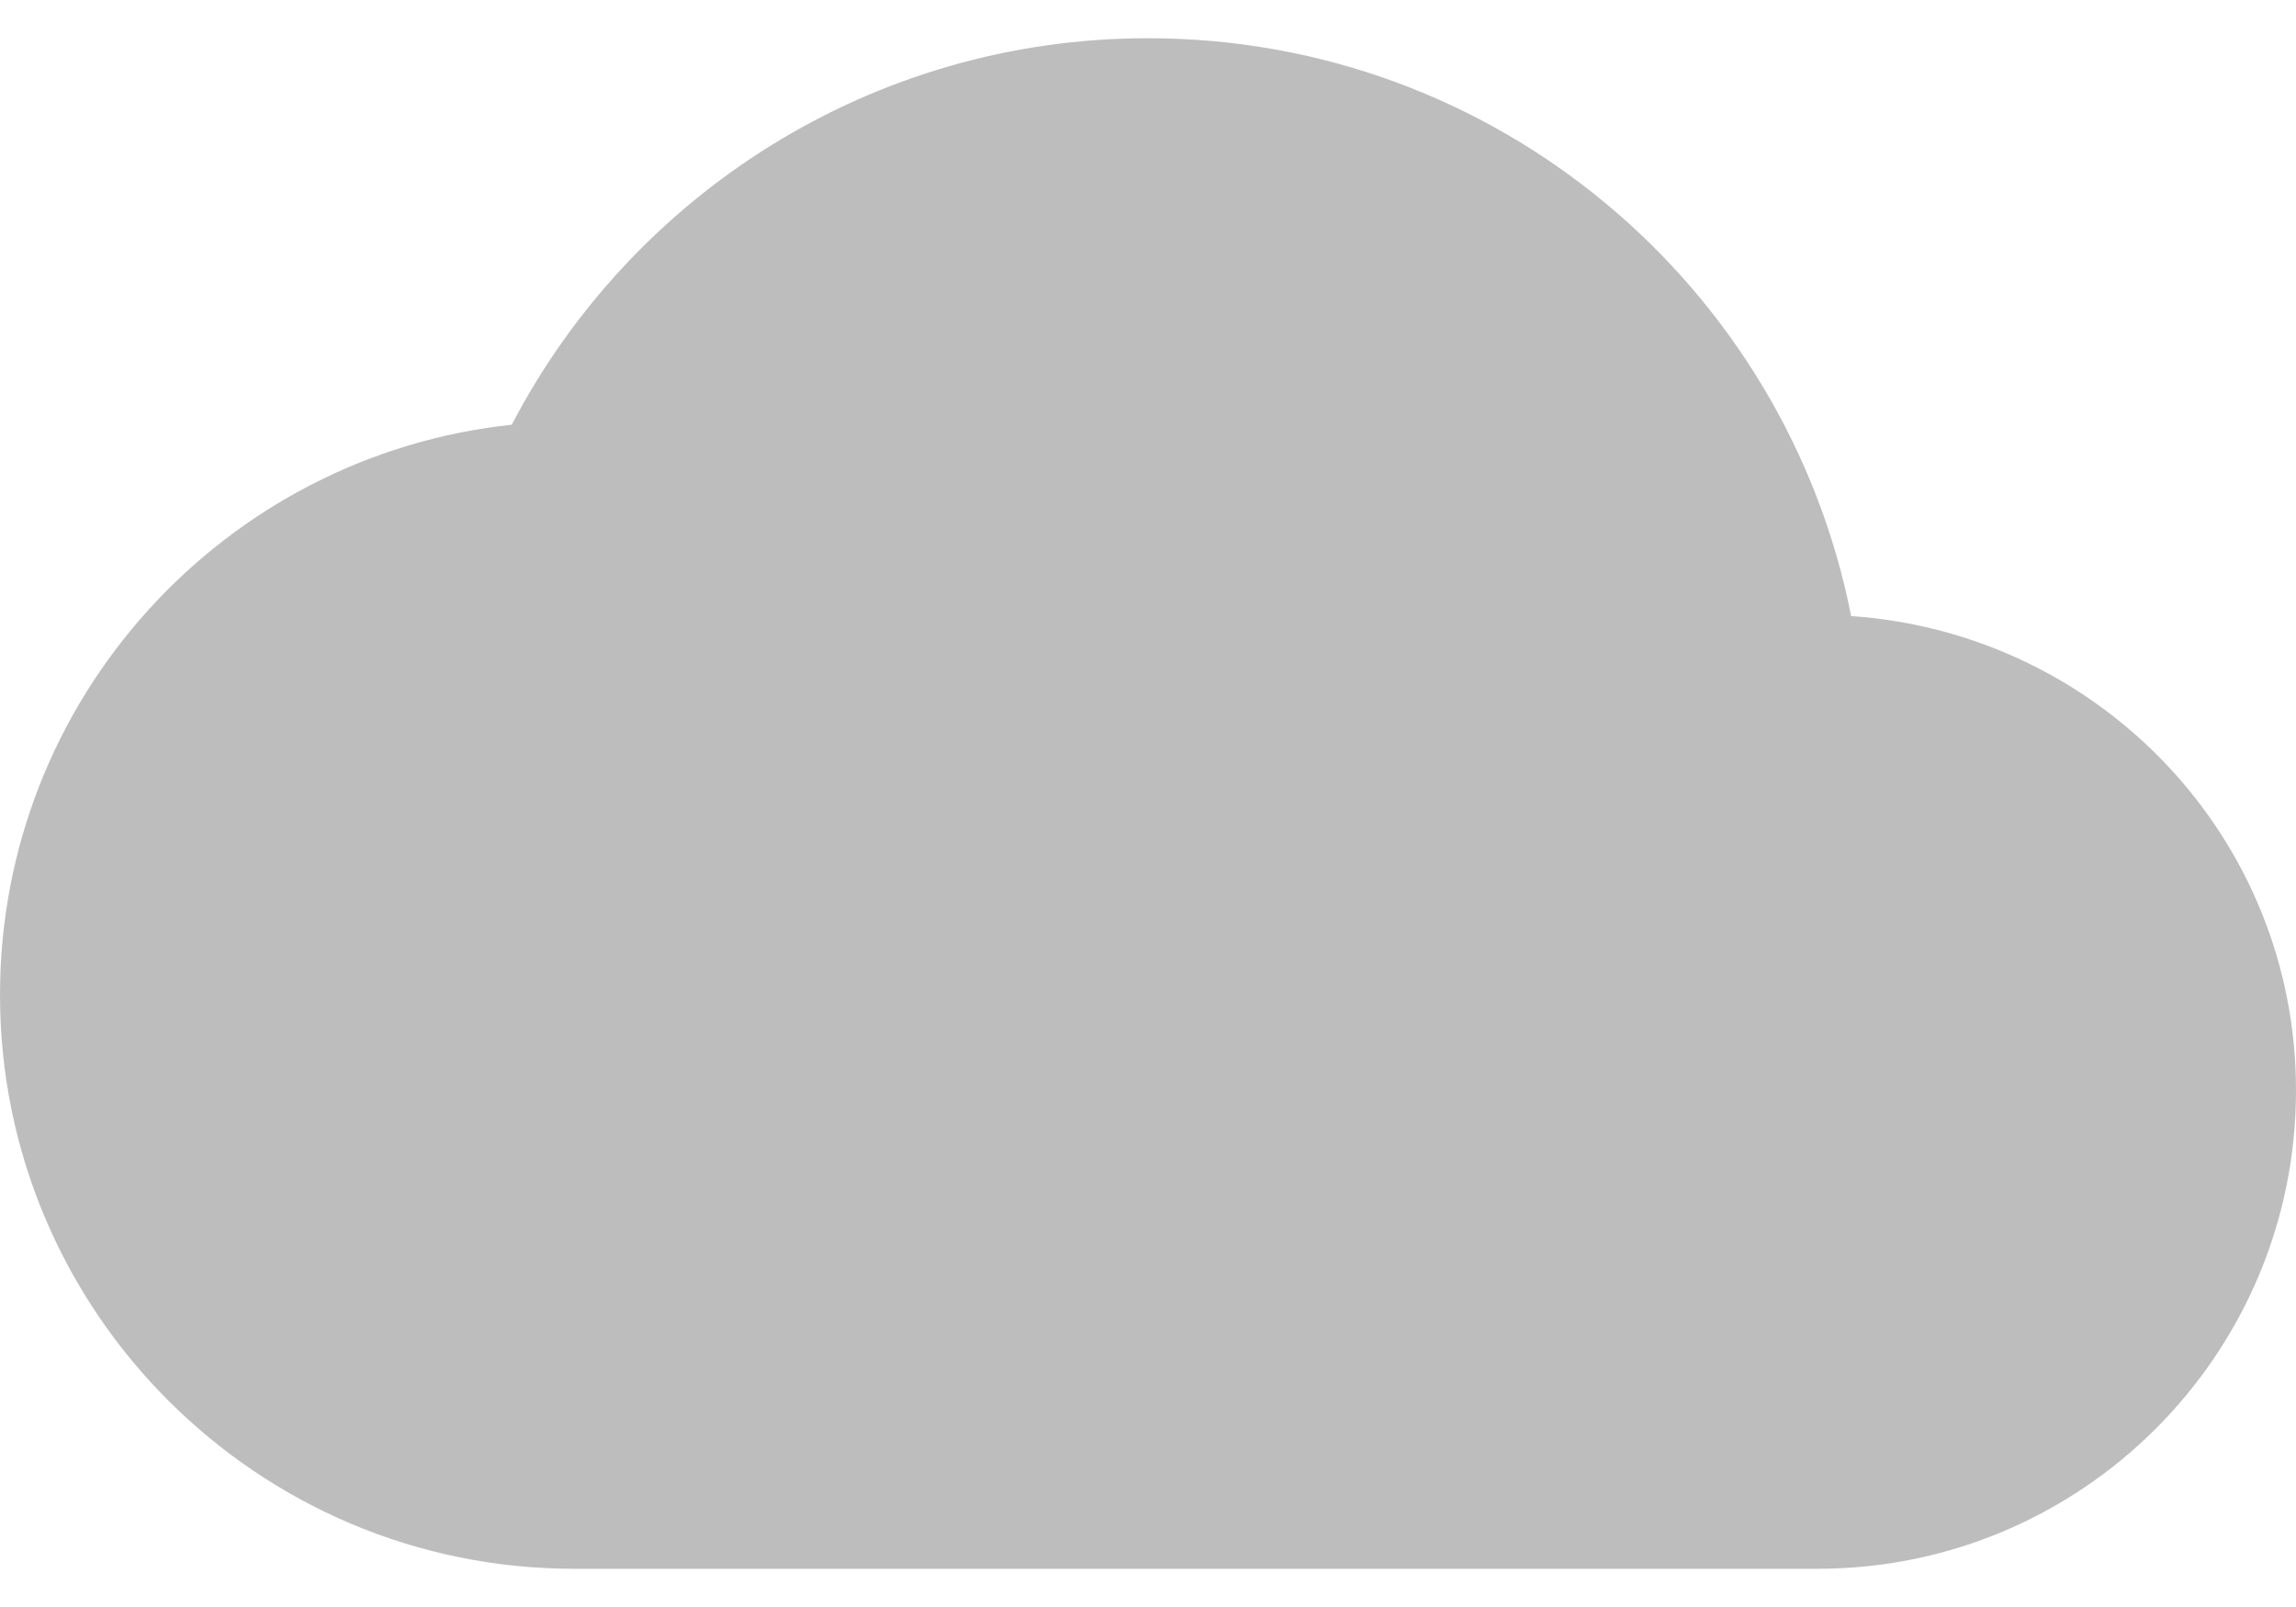 <svg width="20" height="14" viewBox="0 0 20 14" fill="none" xmlns="http://www.w3.org/2000/svg">
<path d="M16.125 5.367C15.558 2.492 13.033 0.333 10 0.333C7.592 0.333 5.5 1.7 4.458 3.7C1.95 3.967 0 6.092 0 8.667C0 11.425 2.242 13.667 5 13.667H15.833C18.133 13.667 20 11.8 20 9.5C20 7.3 18.292 5.517 16.125 5.367Z" fill="#BDBDBD"/>
</svg>
